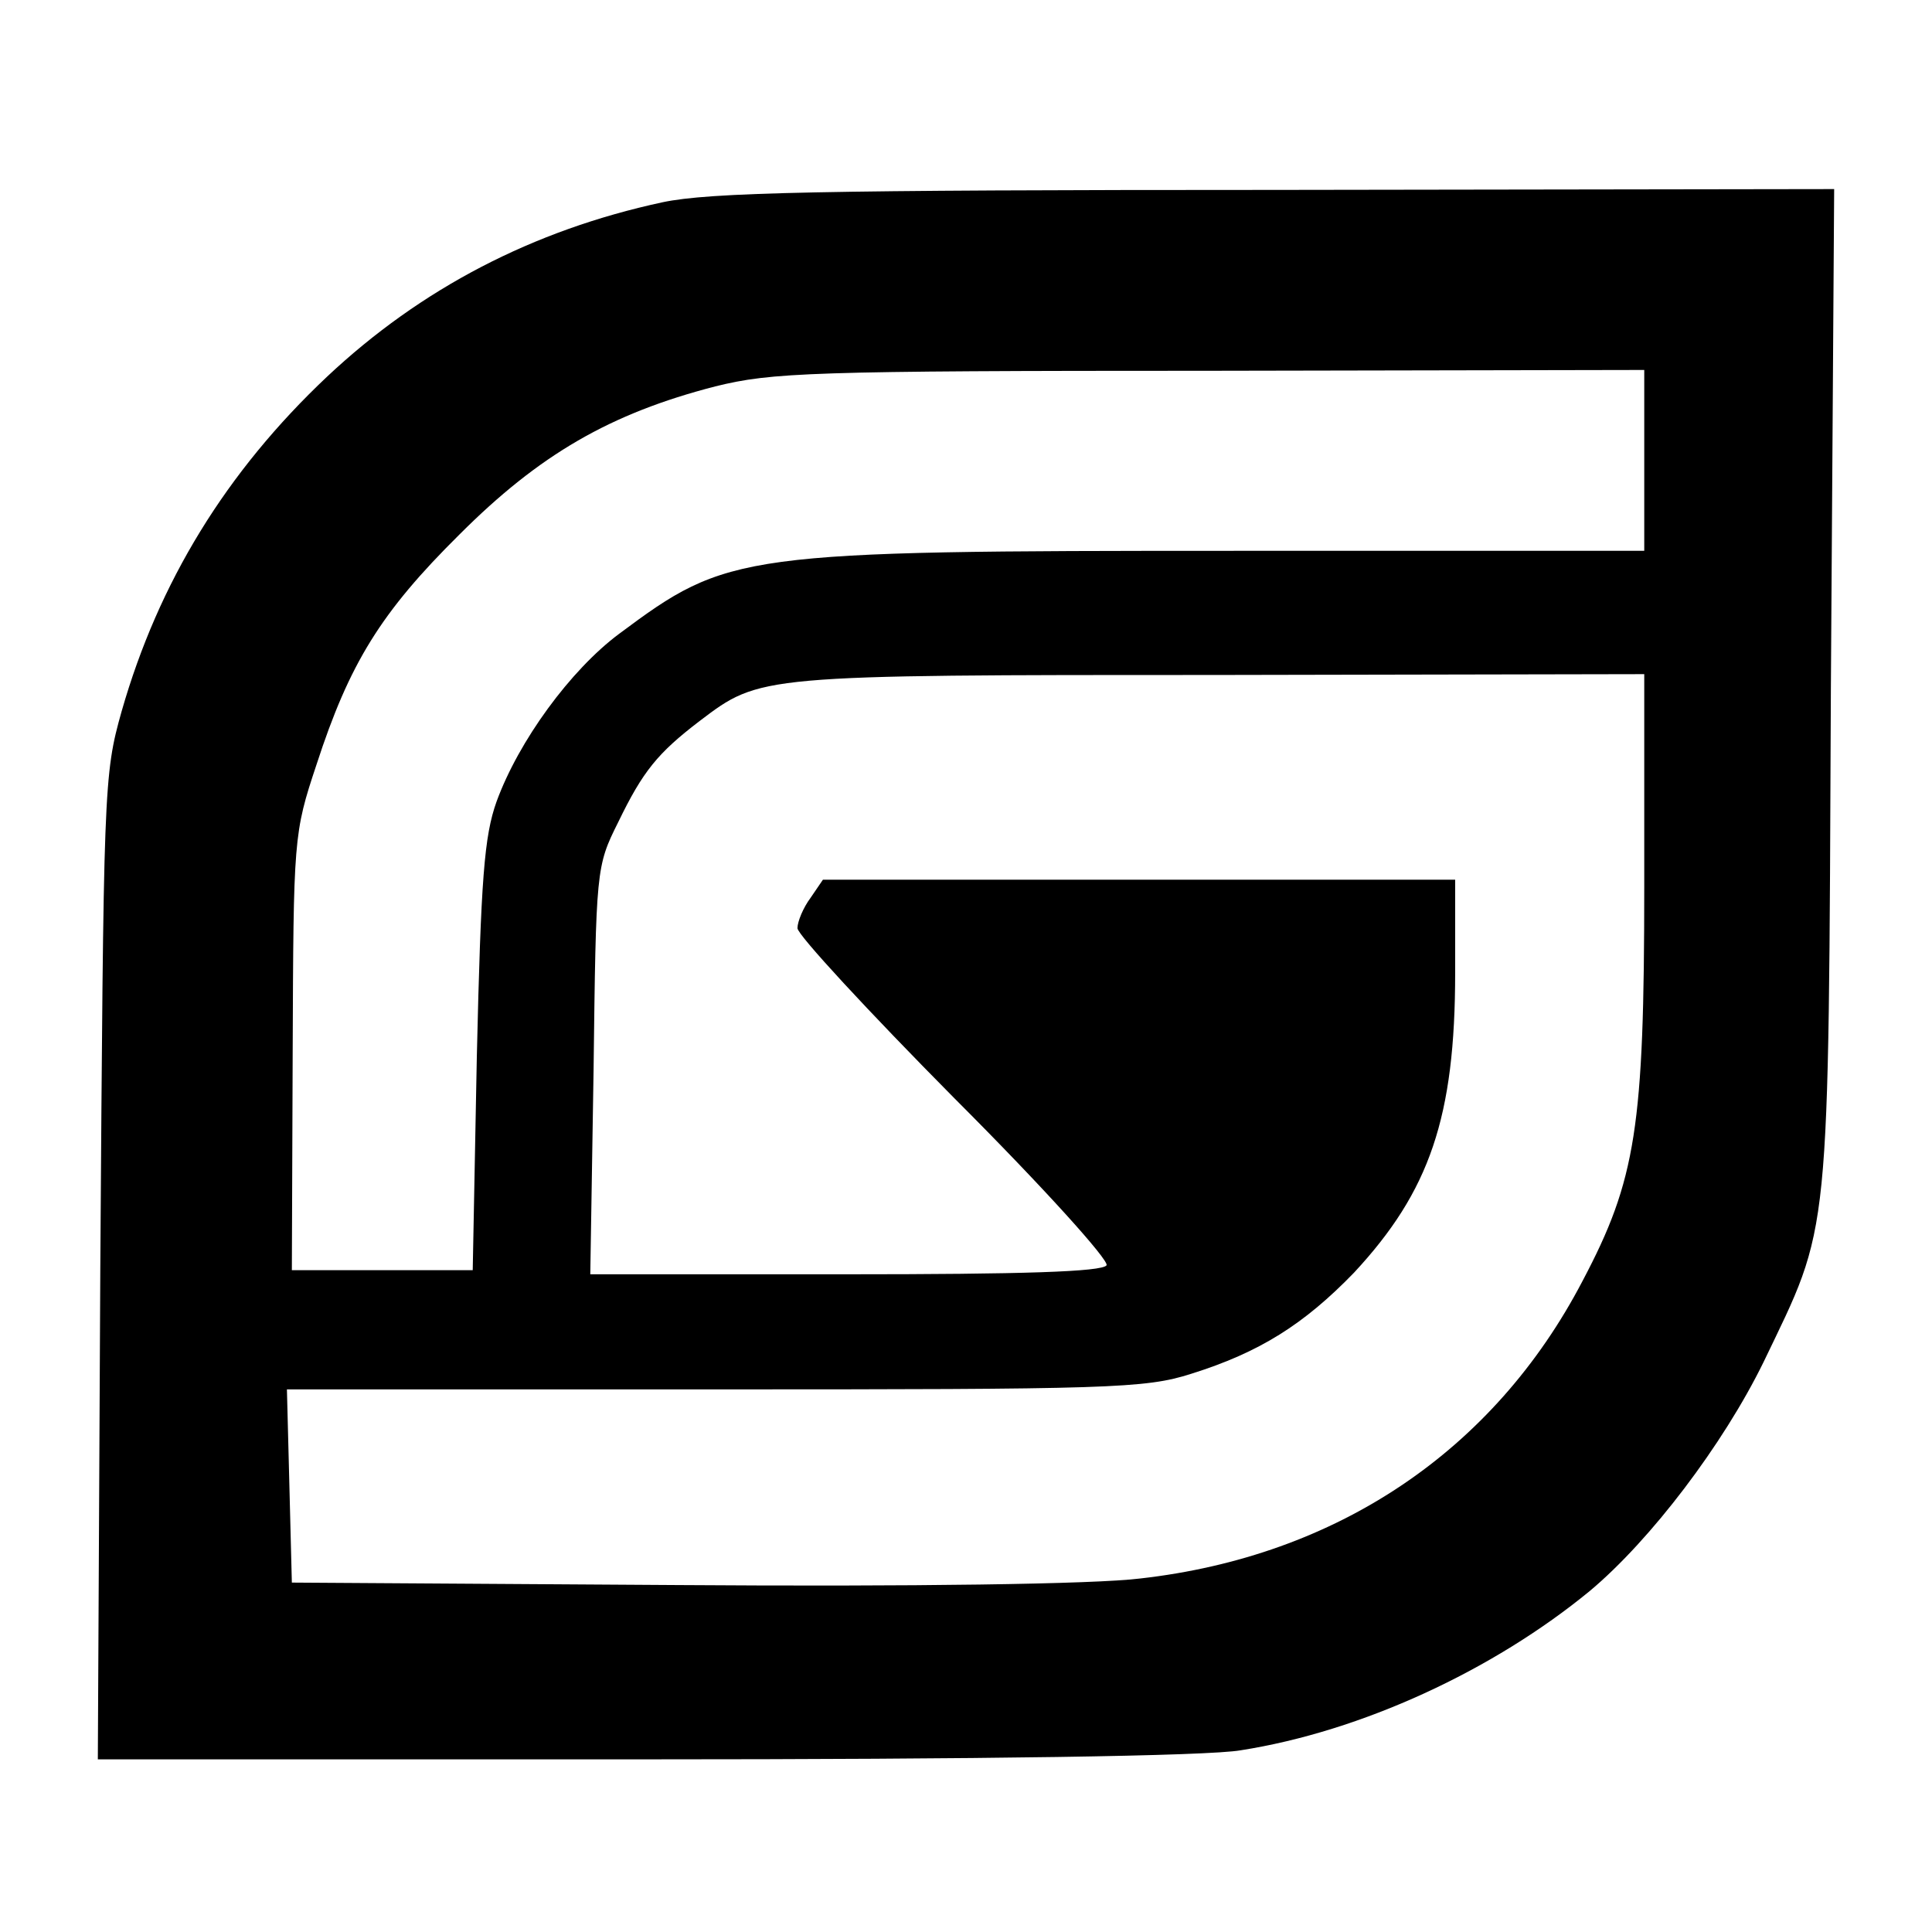 <?xml version="1.0" standalone="no"?>
<!DOCTYPE svg PUBLIC "-//W3C//DTD SVG 20010904//EN"
 "http://www.w3.org/TR/2001/REC-SVG-20010904/DTD/svg10.dtd">
<svg version="1.0" xmlns="http://www.w3.org/2000/svg"
 width="25pt" height="25pt" viewBox="0 0 235 199"
 preserveAspectRatio="xMidYMid meet">

<g transform="translate(0,199) scale(0.1,-0.1)"
fill="#000000" stroke="none">
<path d="M806 1924 c-158 -34 -294 -105 -408 -212 -123 -116 -205 -250 -250
-407 -22 -78 -22 -91 -26 -678 l-3 -597 663 0 c413 0 687 4 727 11 147 23 307
97 425 194 74 62 162 178 211 278 82 171 79 136 82 820 l4 607 -678 -1 c-557
0 -690 -3 -747 -15z m1194 -314 l0 -110 -497 0 c-605 0 -617 -2 -750 -101 -59
-44 -122 -130 -149 -204 -15 -42 -19 -93 -24 -310 l-5 -260 -110 0 -110 0 1
265 c1 261 1 266 29 350 40 123 78 185 174 280 97 97 183 147 311 180 69 17
114 19 603 19 l527 1 0 -110z m0 -518 c0 -293 -10 -357 -75 -480 -108 -207
-299 -335 -538 -362 -56 -7 -278 -10 -562 -8 l-470 3 -3 118 -3 117 520 0
c480 0 524 1 580 19 83 26 137 60 198 123 92 99 123 189 123 365 l0 113 -384
0 -385 0 -15 -22 c-9 -12 -16 -29 -16 -37 0 -8 86 -101 191 -207 110 -110 188
-197 185 -203 -5 -8 -103 -11 -317 -11 l-311 0 4 248 c3 245 3 248 30 302 30
62 48 84 99 123 74 56 71 56 632 56 l517 1 0 -258z"/>
</g>
</svg>
